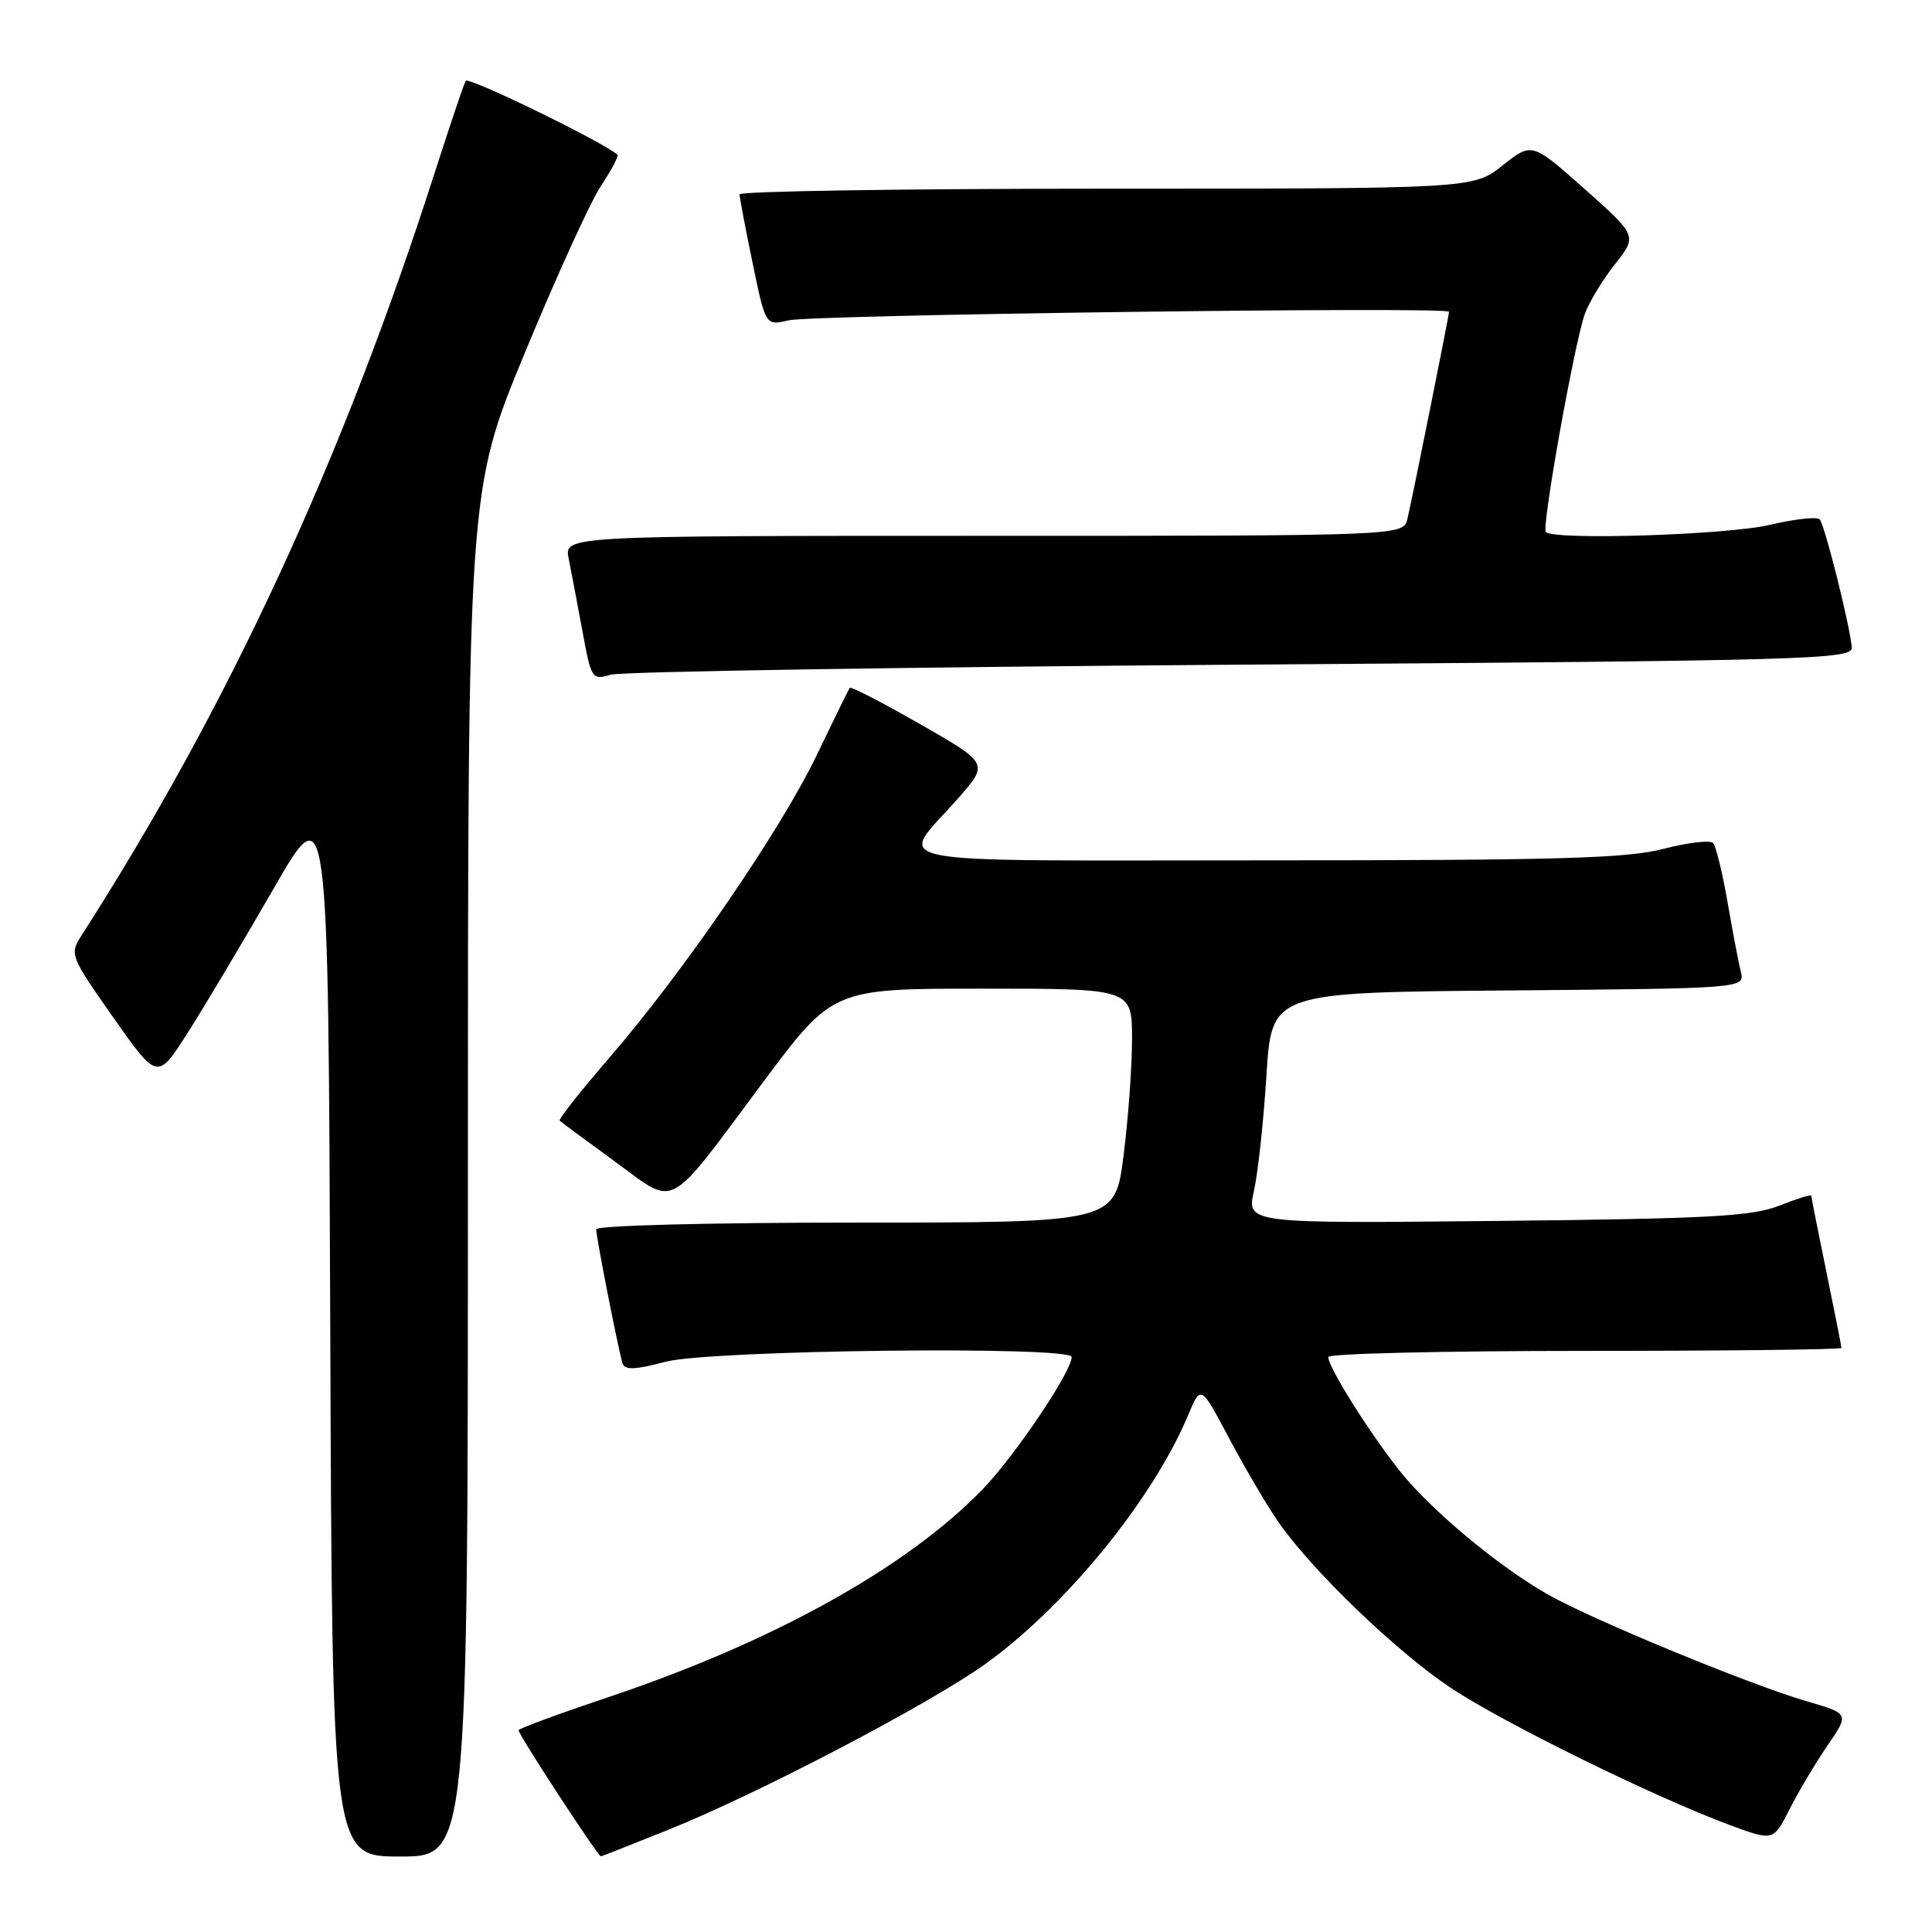 <?xml version="1.0" encoding="UTF-8" standalone="no"?>
<!DOCTYPE svg PUBLIC "-//W3C//DTD SVG 1.1//EN" "http://www.w3.org/Graphics/SVG/1.1/DTD/svg11.dtd" >
<svg xmlns="http://www.w3.org/2000/svg" xmlns:xlink="http://www.w3.org/1999/xlink" version="1.1" viewBox="0 0 256 256">
 <g >
 <path fill="currentColor"
d=" M 62.00 155.51 C 62.00 65.02 62.00 65.02 69.54 46.76 C 73.69 36.72 78.22 26.77 79.61 24.66 C 81.01 22.55 82.00 20.68 81.82 20.51 C 80.09 18.90 62.06 10.11 61.71 10.71 C 61.46 11.14 59.64 16.53 57.67 22.67 C 45.39 60.97 30.29 93.59 10.77 124.00 C 9.21 126.44 9.31 126.71 15.01 134.82 C 20.86 143.14 20.86 143.14 24.89 136.82 C 27.11 133.34 32.20 124.79 36.21 117.82 C 43.50 105.14 43.50 105.14 43.76 175.57 C 44.01 246.00 44.01 246.00 53.01 246.00 C 62.00 246.00 62.00 246.00 62.00 155.51 Z  M 88.62 242.43 C 100.45 237.68 123.04 225.86 130.50 220.53 C 141.16 212.91 152.76 198.68 157.44 187.50 C 159.11 183.50 159.11 183.50 162.82 190.50 C 164.86 194.35 167.77 199.30 169.27 201.50 C 173.65 207.90 184.93 218.78 192.22 223.64 C 199.20 228.29 219.26 238.15 229.24 241.84 C 234.98 243.96 234.98 243.96 237.13 239.73 C 238.31 237.40 240.57 233.60 242.16 231.28 C 245.05 227.07 245.05 227.07 239.38 225.42 C 231.88 223.24 210.86 214.57 205.09 211.27 C 199.19 207.91 191.42 201.61 186.72 196.39 C 183.09 192.36 176.00 181.39 176.00 179.81 C 176.00 179.36 191.30 179.00 210.00 179.00 C 228.70 179.00 244.00 178.82 244.00 178.61 C 244.00 178.40 243.10 173.85 242.00 168.50 C 240.90 163.15 240.00 158.62 240.00 158.43 C 240.00 158.24 238.09 158.84 235.75 159.76 C 232.15 161.18 226.41 161.49 198.34 161.78 C 165.19 162.12 165.19 162.12 166.15 157.81 C 166.69 155.44 167.43 148.55 167.81 142.50 C 168.50 131.50 168.50 131.50 199.85 131.24 C 231.21 130.97 231.21 130.97 230.66 128.74 C 230.36 127.51 229.57 123.35 228.90 119.50 C 228.23 115.65 227.38 112.15 227.01 111.72 C 226.64 111.29 223.69 111.63 220.46 112.47 C 215.58 113.74 206.58 114.00 167.75 114.00 C 114.81 114.00 118.99 114.84 126.91 105.83 C 131.03 101.16 131.03 101.16 121.95 95.97 C 116.97 93.12 112.76 90.94 112.60 91.14 C 112.45 91.34 110.49 95.33 108.25 100.00 C 103.49 109.93 90.59 128.77 80.74 140.16 C 76.94 144.56 73.98 148.31 74.16 148.49 C 74.35 148.68 77.63 151.11 81.45 153.89 C 89.75 159.94 88.14 160.80 101.10 143.41 C 110.36 131.00 110.36 131.00 130.18 131.00 C 150.00 131.00 150.00 131.00 150.00 137.68 C 150.00 141.36 149.49 148.33 148.87 153.18 C 147.74 162.00 147.74 162.00 113.37 162.00 C 93.87 162.00 79.00 162.39 79.00 162.89 C 79.00 163.97 81.96 179.00 82.50 180.68 C 82.79 181.56 84.21 181.50 88.19 180.44 C 94.06 178.88 142.00 178.32 142.00 179.81 C 142.00 181.75 134.48 192.91 130.19 197.35 C 120.16 207.71 102.42 217.57 80.70 224.85 C 74.23 227.02 68.83 229.00 68.72 229.26 C 68.55 229.62 79.13 245.84 79.62 245.97 C 79.69 245.99 83.74 244.39 88.62 242.43 Z  M 164.50 88.07 C 240.04 87.54 245.49 87.38 245.37 85.79 C 245.15 82.98 241.79 69.55 241.12 68.82 C 240.78 68.44 237.80 68.77 234.50 69.55 C 228.88 70.88 205.95 71.61 204.83 70.50 C 204.25 69.92 208.55 45.83 209.97 41.68 C 210.51 40.13 212.30 37.15 213.95 35.06 C 216.96 31.26 216.96 31.26 209.98 25.05 C 202.99 18.84 202.99 18.84 199.10 21.92 C 195.21 25.00 195.21 25.00 146.61 25.00 C 119.87 25.00 98.00 25.34 98.00 25.75 C 97.99 26.16 98.77 30.25 99.72 34.83 C 101.44 43.16 101.44 43.16 104.47 42.45 C 107.66 41.70 192.00 40.60 192.00 41.31 C 192.00 41.84 187.20 65.74 186.49 68.75 C 185.96 71.00 185.96 71.00 130.36 71.00 C 74.75 71.00 74.75 71.00 75.35 74.01 C 75.68 75.67 76.50 79.98 77.17 83.59 C 78.34 89.99 78.44 90.14 80.94 89.40 C 82.35 88.99 119.95 88.39 164.50 88.07 Z "/>
</g>
</svg>